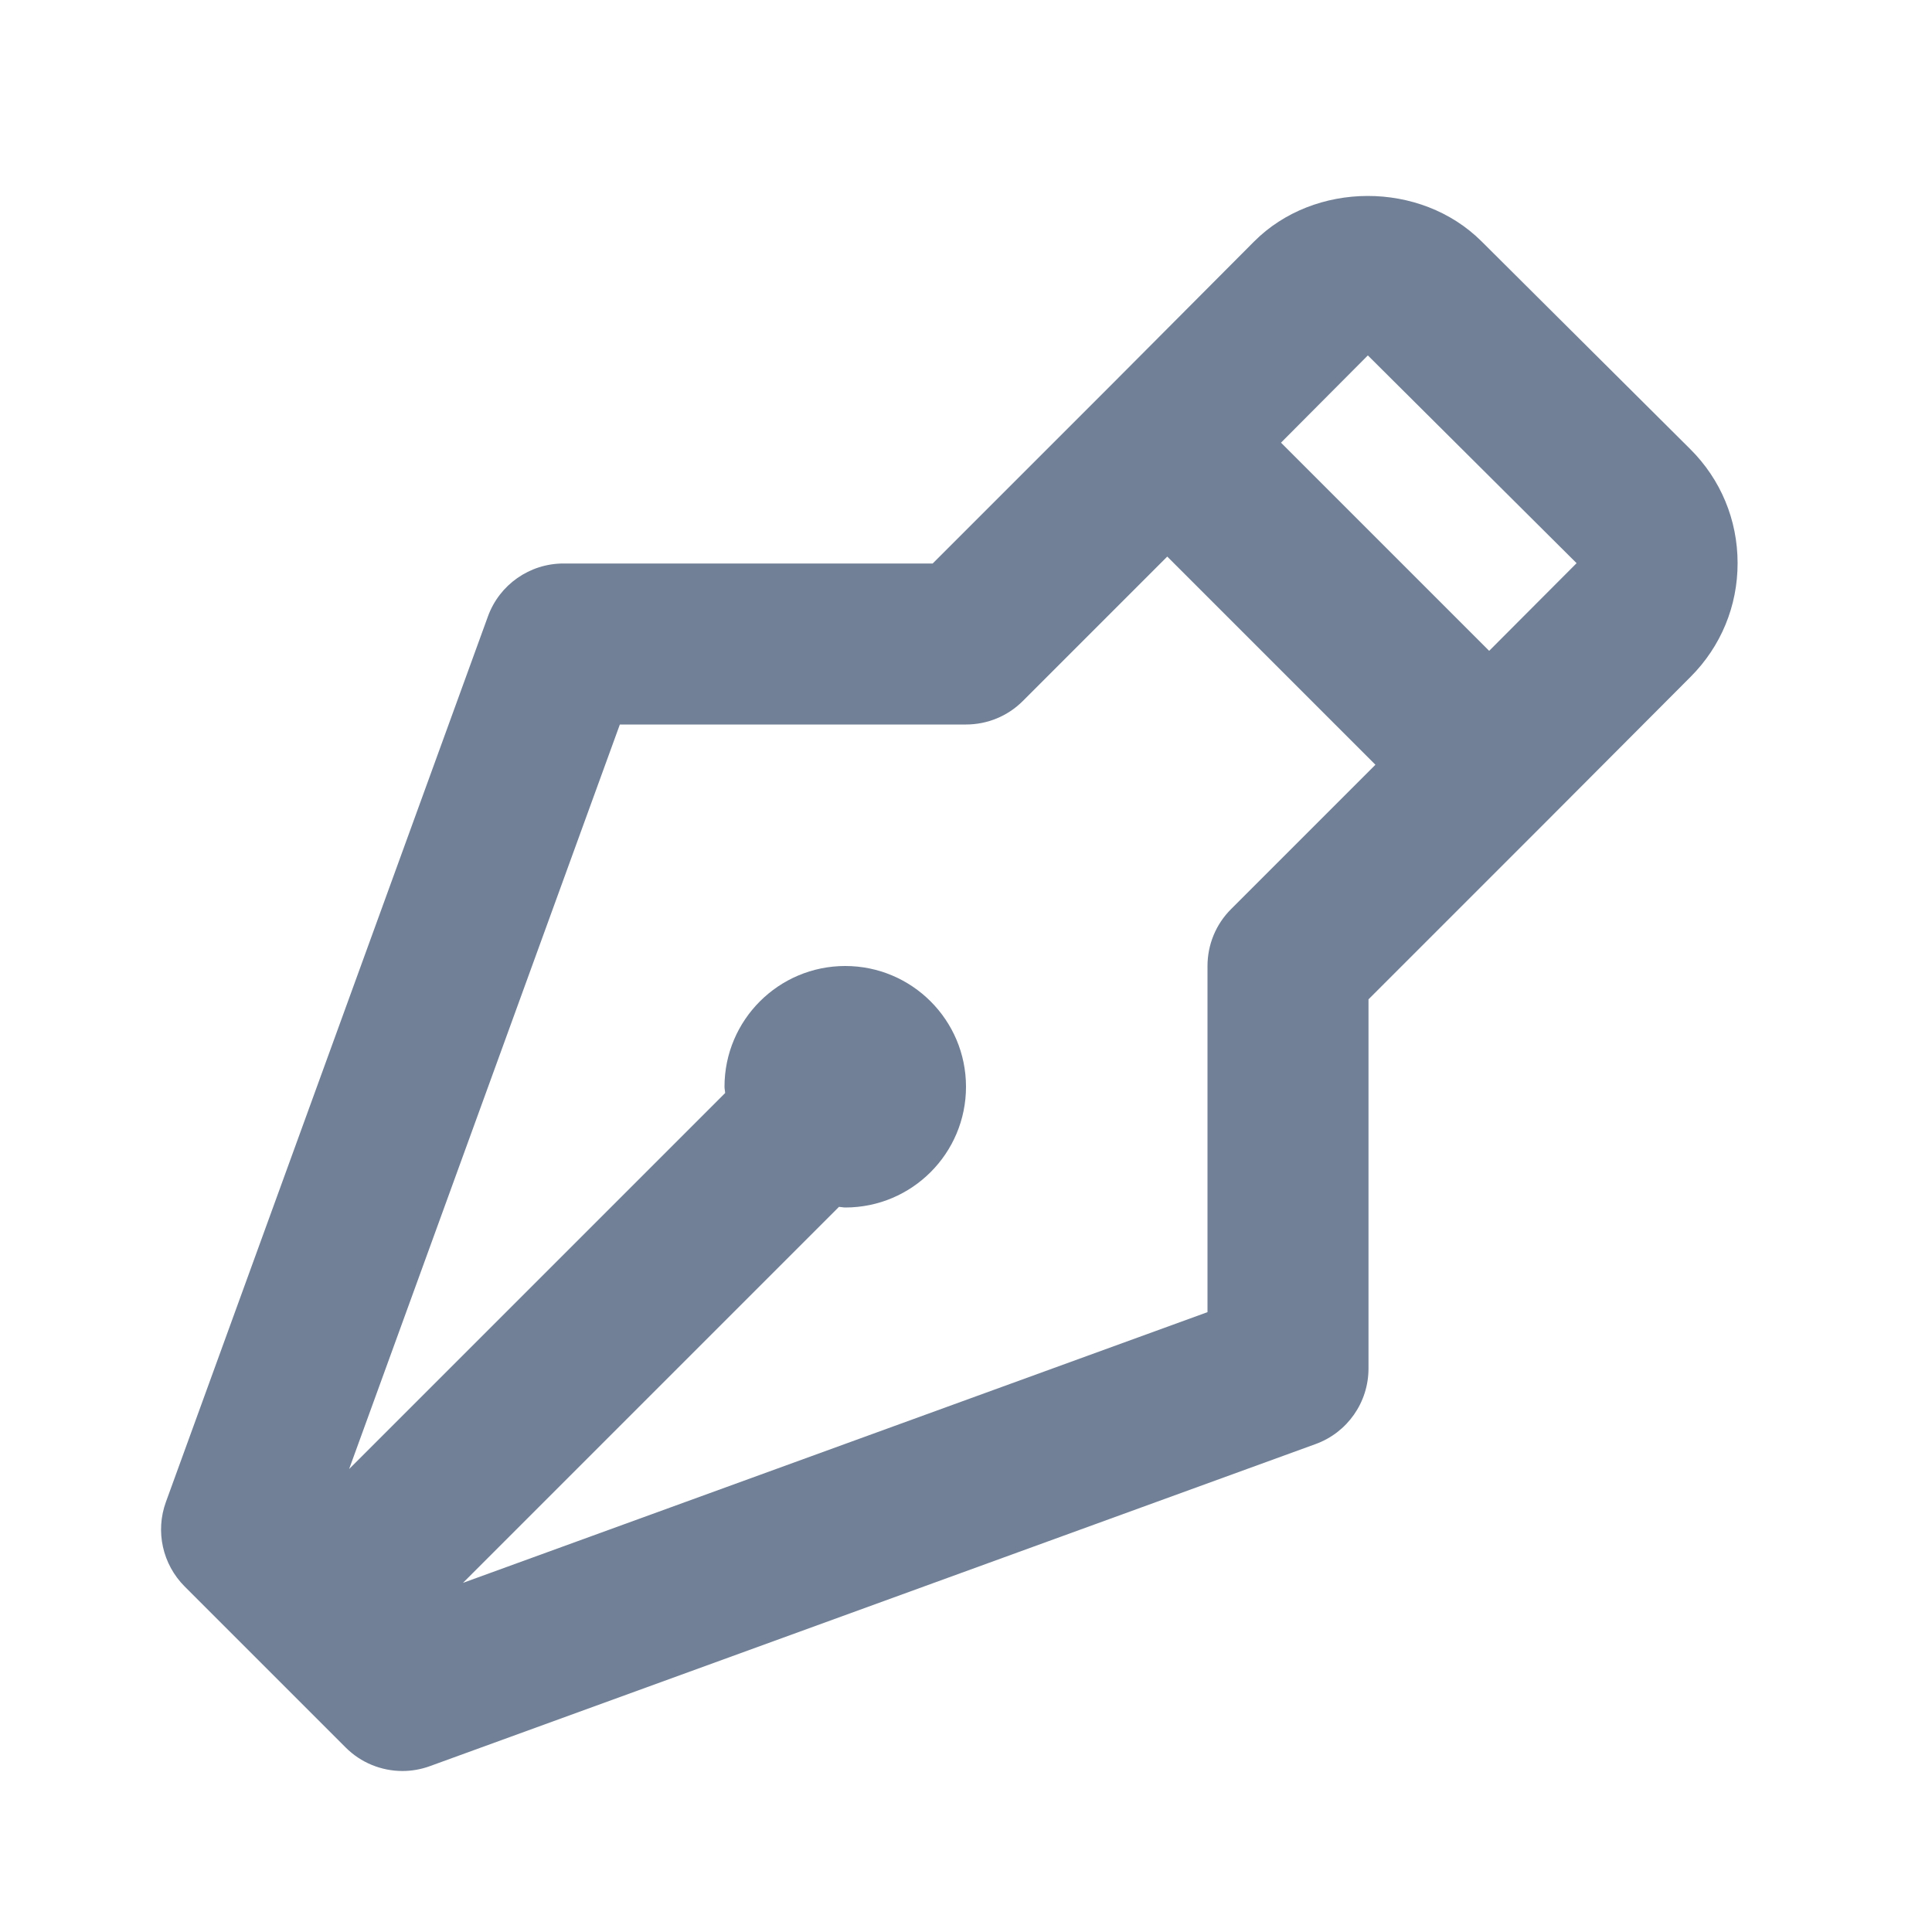 <svg xmlns="http://www.w3.org/2000/svg" width="24" height="24" viewBox="0 0 24 24"><path d="M18.404,2.998c-0.757-0.754-2.077-0.751-2.828,0.005l-1.784,1.791L11.586,7H7C6.579,7,6.204,7.263,6.061,7.658l-4,11 c-0.133,0.365-0.042,0.774,0.232,1.049l2,2C4.483,21.898,4.739,22,5,22c0.114,0,0.23-0.02,0.342-0.061l11-4 C16.737,17.796,17,17.421,17,17v-4.586l2.207-2.207c0,0,0,0,0-0.001c0.001,0,0.001,0,0.001,0L21,8.409 c0.378-0.378,0.586-0.881,0.585-1.415c0-0.535-0.209-1.038-0.588-1.415L18.404,2.998z M15.293,11.293 C15.105,11.48,15,11.734,15,12v4.3l-9.249,3.363l4.671-4.671C10.448,14.993,10.474,15,10.5,15c0.828,0,1.5-0.672,1.5-1.5 S11.328,12,10.5,12S9,12.672,9,13.5c0,0.026,0.007,0.052,0.008,0.078l-4.671,4.671L7.7,9H12c0.266,0,0.52-0.105,0.707-0.293 L14.5,6.914L17.086,9.5L15.293,11.293z M18.499,8.085l-2.586-2.586l1.079-1.084l2.593,2.581L18.499,8.085z" fill="#718096"/></svg>